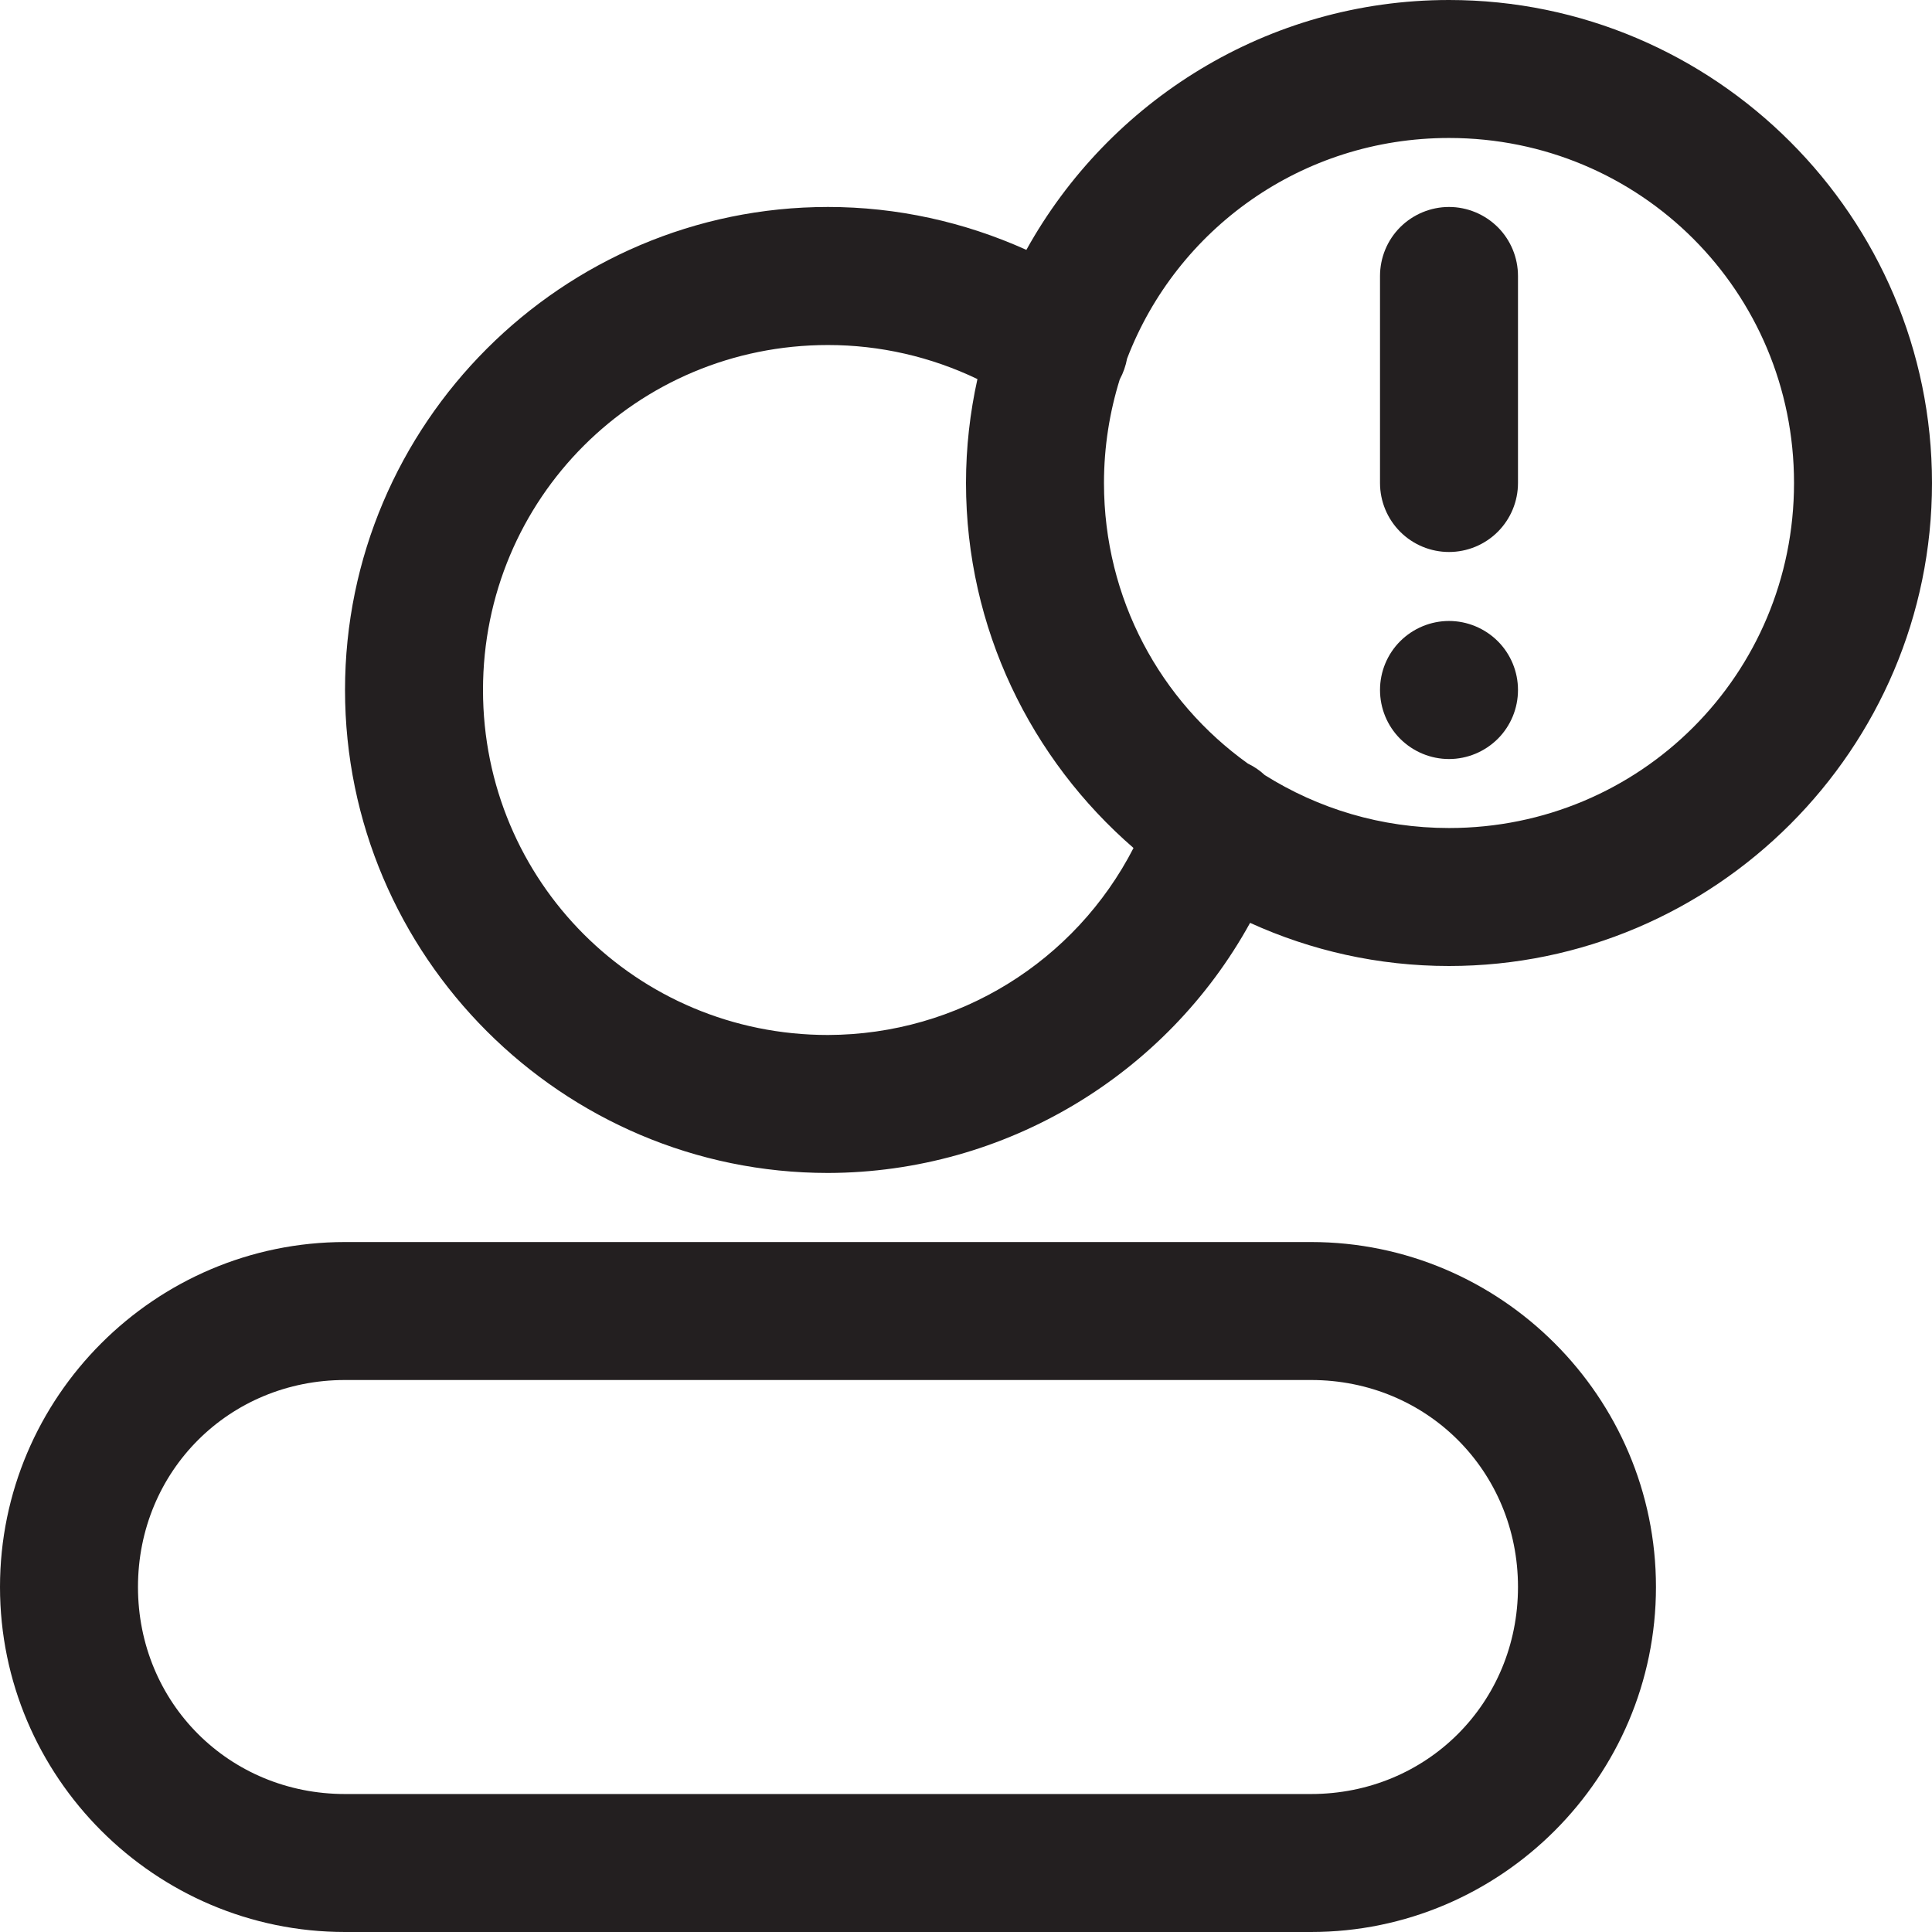 <svg width="24" height="24" viewBox="0 0 24 24" fill="none" xmlns="http://www.w3.org/2000/svg">
<path fill-rule="evenodd" clip-rule="evenodd" d="M4.286 15.429C1.926 15.429 0 17.355 0 19.714C0 22.074 1.926 24 4.286 24H16.286C18.645 24 20.571 22.074 20.571 19.714C20.571 17.355 18.645 15.429 16.286 15.429H4.286ZM4.286 17.143H16.286C17.725 17.143 18.857 18.275 18.857 19.714C18.857 21.154 17.725 22.286 16.286 22.286H4.286C2.846 22.286 1.714 21.154 1.714 19.714C1.714 18.275 2.846 17.143 4.286 17.143Z" fill="#231F20"/>
<path fill-rule="evenodd" clip-rule="evenodd" d="M18 7.714C17.773 7.714 17.555 7.805 17.394 7.965C17.233 8.126 17.143 8.344 17.143 8.571C17.143 8.799 17.233 9.017 17.394 9.178C17.555 9.338 17.773 9.429 18 9.429C18.227 9.429 18.445 9.338 18.606 9.178C18.767 9.017 18.857 8.799 18.857 8.571C18.857 8.344 18.767 8.126 18.606 7.965C18.445 7.805 18.227 7.714 18 7.714Z" fill="#231F20"/>
<path fill-rule="evenodd" clip-rule="evenodd" d="M18 2.571C17.773 2.571 17.555 2.662 17.394 2.822C17.233 2.983 17.143 3.201 17.143 3.429V6C17.143 6.227 17.233 6.445 17.394 6.606C17.555 6.767 17.773 6.857 18 6.857C18.227 6.857 18.445 6.767 18.606 6.606C18.767 6.445 18.857 6.227 18.857 6V3.429C18.857 3.201 18.767 2.983 18.606 2.822C18.445 2.662 18.227 2.571 18 2.571Z" fill="#231F20"/>
<path fill-rule="evenodd" clip-rule="evenodd" d="M18 0C15.745 0 13.775 1.256 12.75 3.104C11.978 2.756 11.139 2.571 10.286 2.571C6.982 2.571 4.286 5.268 4.286 8.571C4.286 11.875 6.982 14.571 10.286 14.571C10.286 14.571 10.287 14.571 10.287 14.571C12.492 14.565 14.49 13.351 15.529 11.464C16.284 11.808 17.12 12 18 12C21.304 12 24 9.304 24 6C24 2.696 21.303 0 18 0ZM18 1.714C20.377 1.714 22.286 3.623 22.286 6C22.286 8.377 20.377 10.286 18 10.286C17.156 10.286 16.373 10.044 15.711 9.628C15.649 9.57 15.578 9.522 15.501 9.485C14.418 8.71 13.714 7.442 13.714 6C13.714 5.551 13.784 5.118 13.91 4.713C13.954 4.632 13.984 4.545 14.001 4.455C14.617 2.848 16.169 1.714 18 1.714ZM10.286 4.286C10.931 4.286 11.565 4.432 12.142 4.709C12.05 5.125 12 5.557 12 6C12 7.807 12.809 9.432 14.081 10.534C13.357 11.943 11.905 12.852 10.286 12.857C7.909 12.857 6 10.948 6 8.571C6 6.194 7.909 4.286 10.286 4.286Z" fill="#231F20"/>
</svg>

